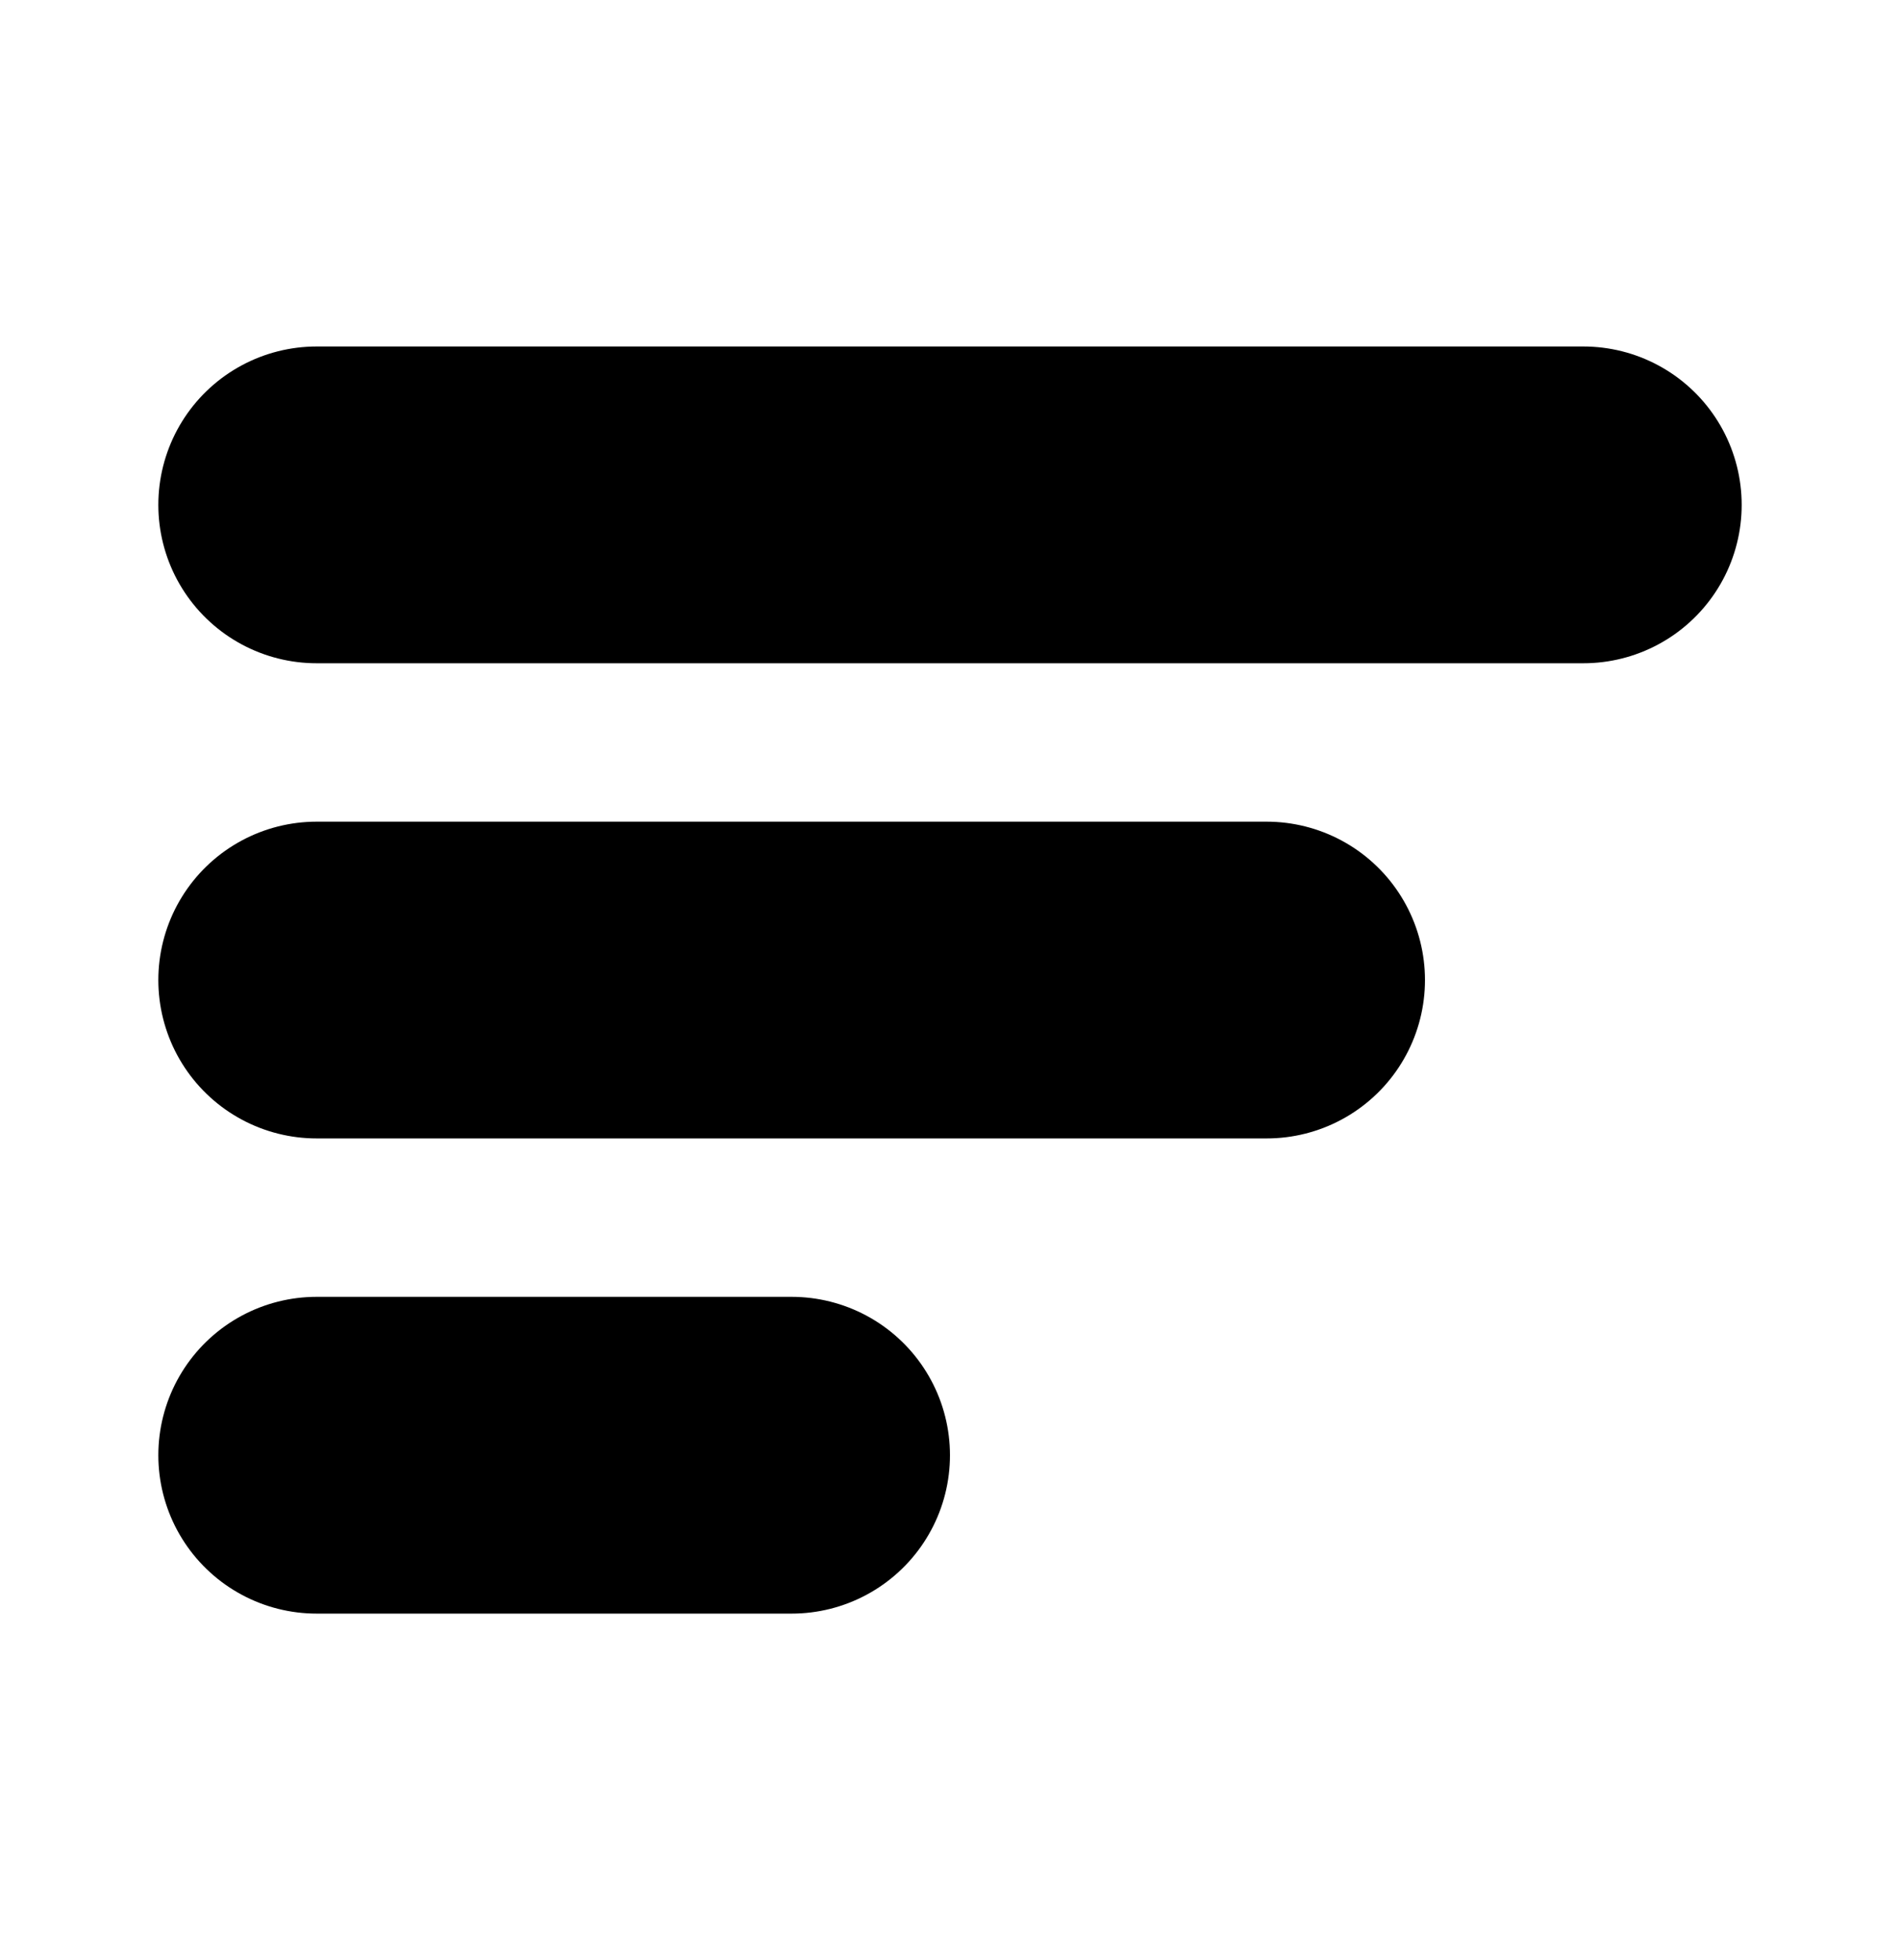 <svg width="32" height="33" viewBox="0 0 32 33" fill="none" xmlns="http://www.w3.org/2000/svg">
<path d="M5.333 24.5H13.333" stroke="black" stroke-width="5.333" stroke-linecap="round"/>
<path d="M5.333 16.5H21.333" stroke="black" stroke-width="5.333" stroke-linecap="round"/>
<path d="M5.333 8.5H26.667" stroke="black" stroke-width="5.333" stroke-linecap="round"/>
</svg>
